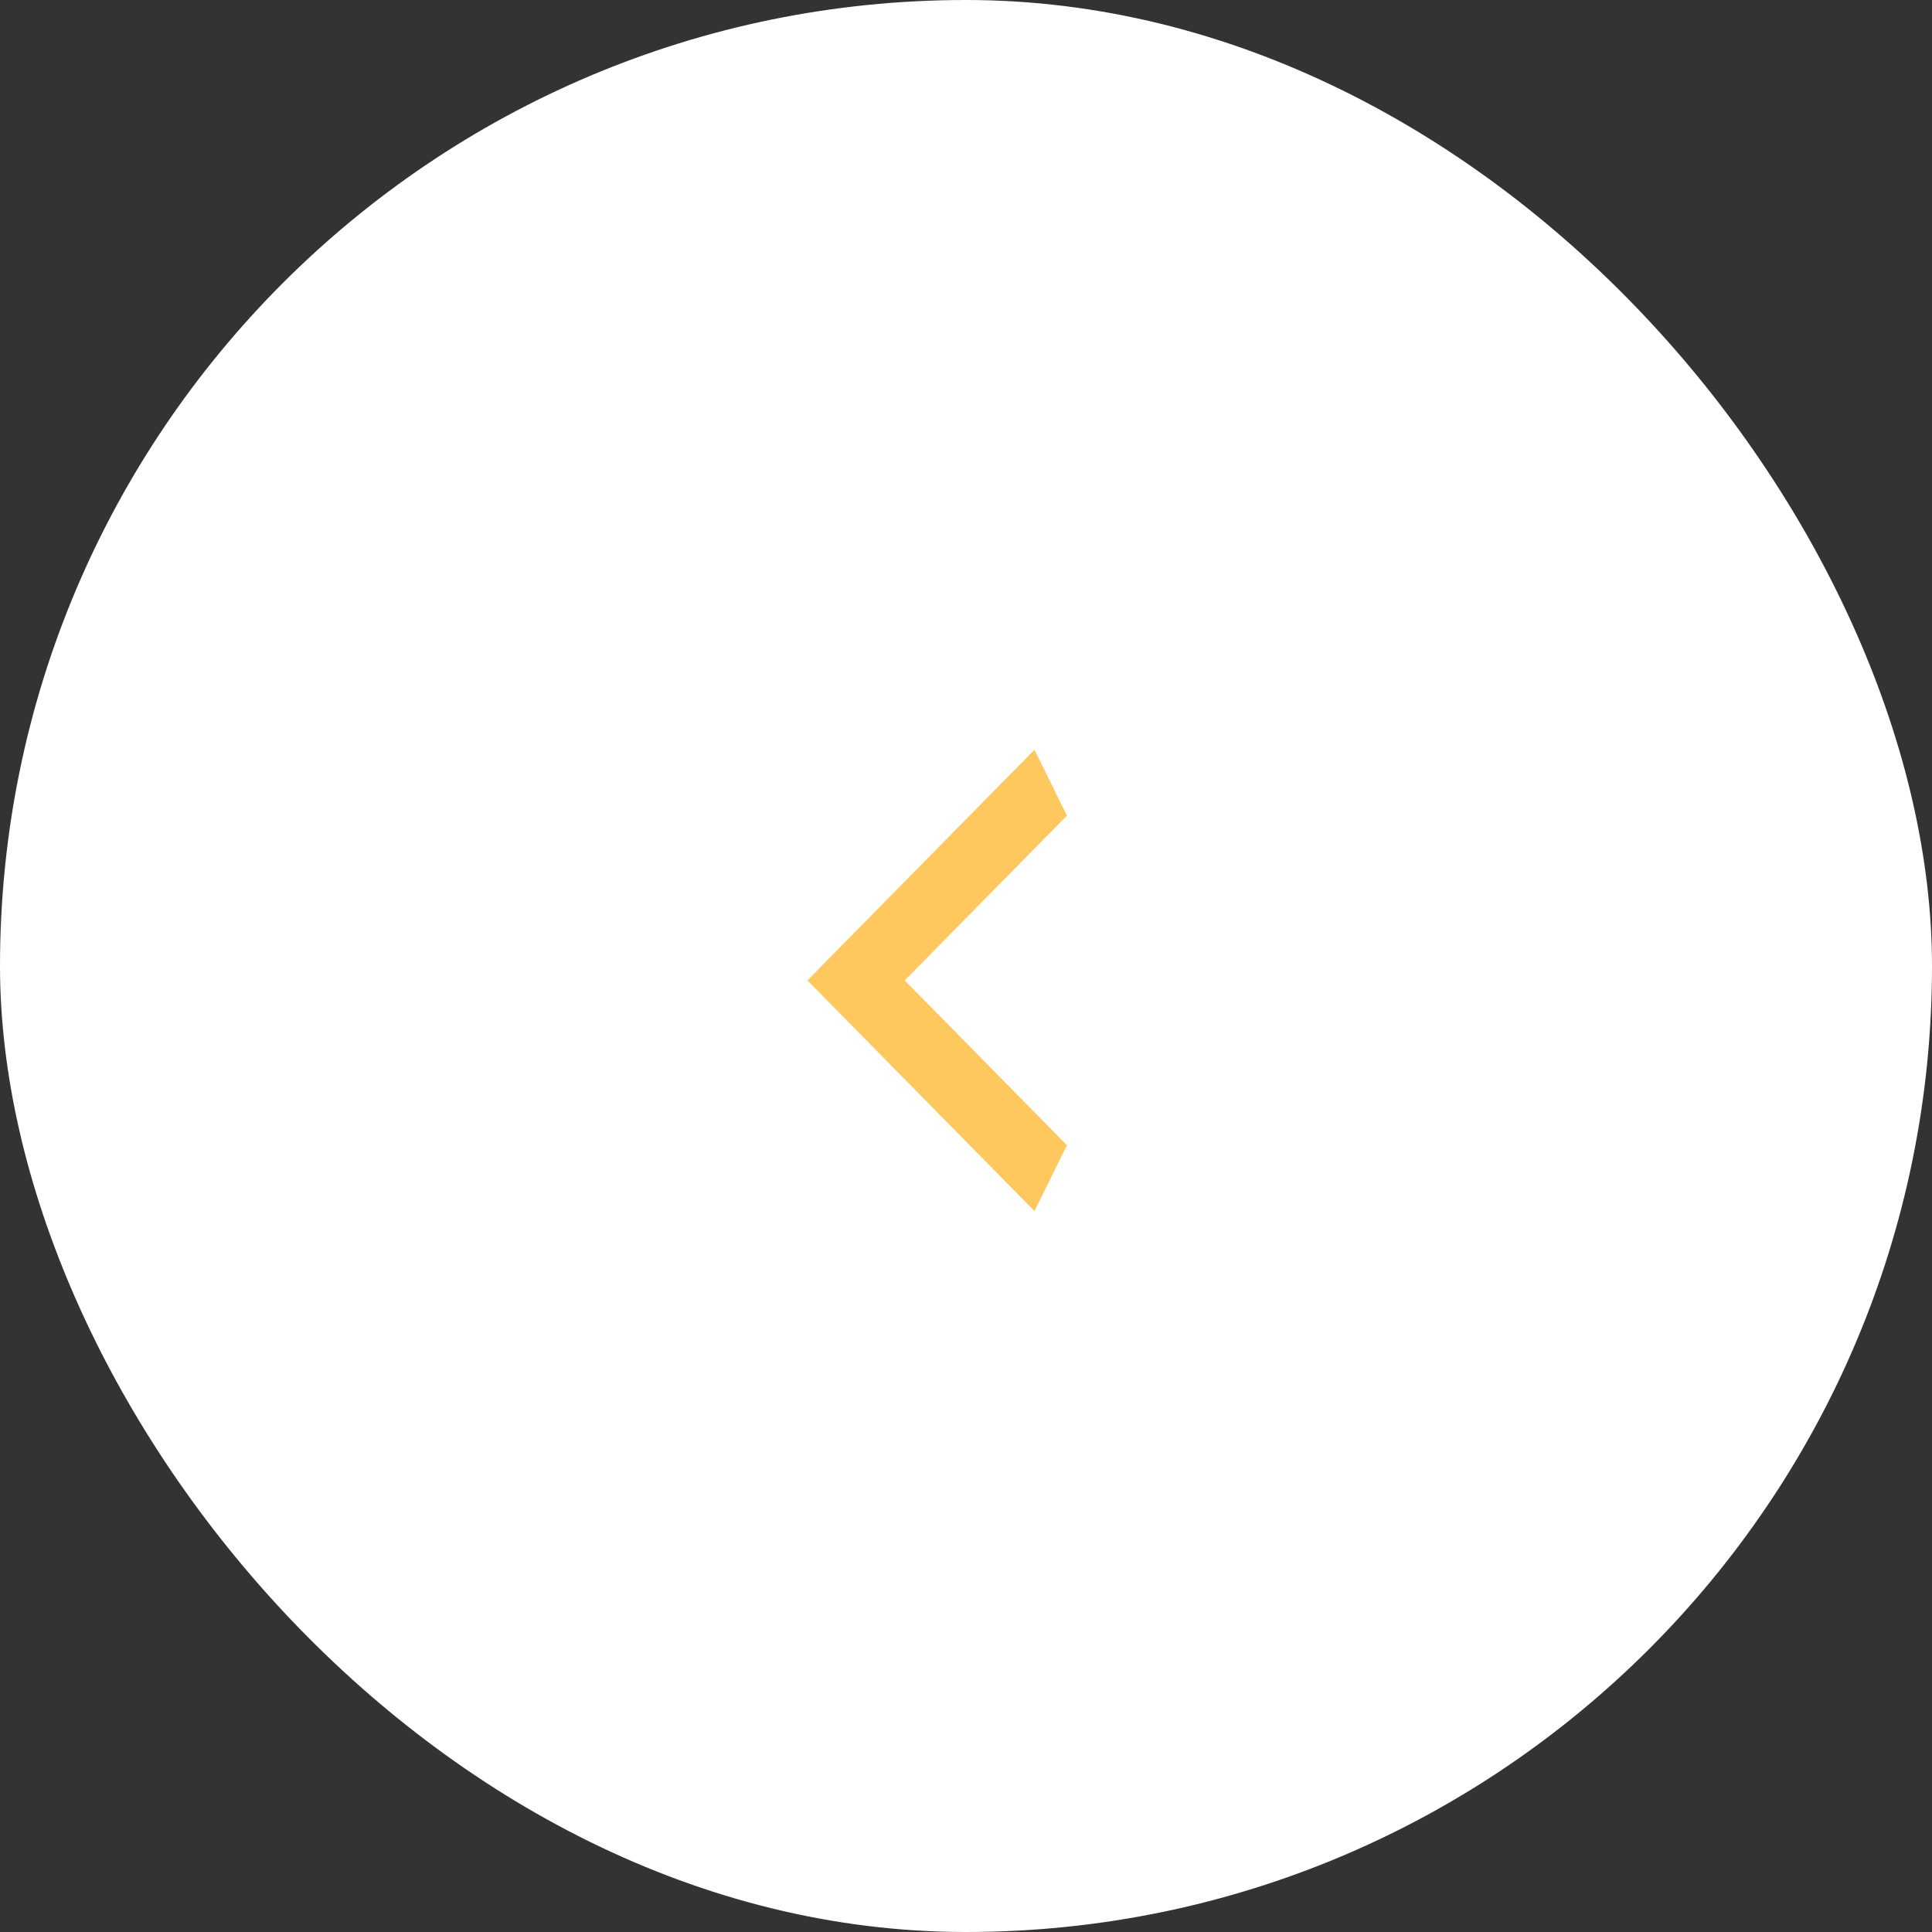 <svg width="67" height="67" viewBox="0 0 67 67" fill="none" xmlns="http://www.w3.org/2000/svg">
<rect x="0" y="0" width="67" height="67" fill="#333333" stroke="none"/>
<rect width="67" height="67" rx="33.5" fill="white"/>
<path d="M37 28.286L31.375 34L37 39.714L35.875 42L28 34L35.875 26L37 28.286Z" fill="#FFC85E"/>
</svg>
